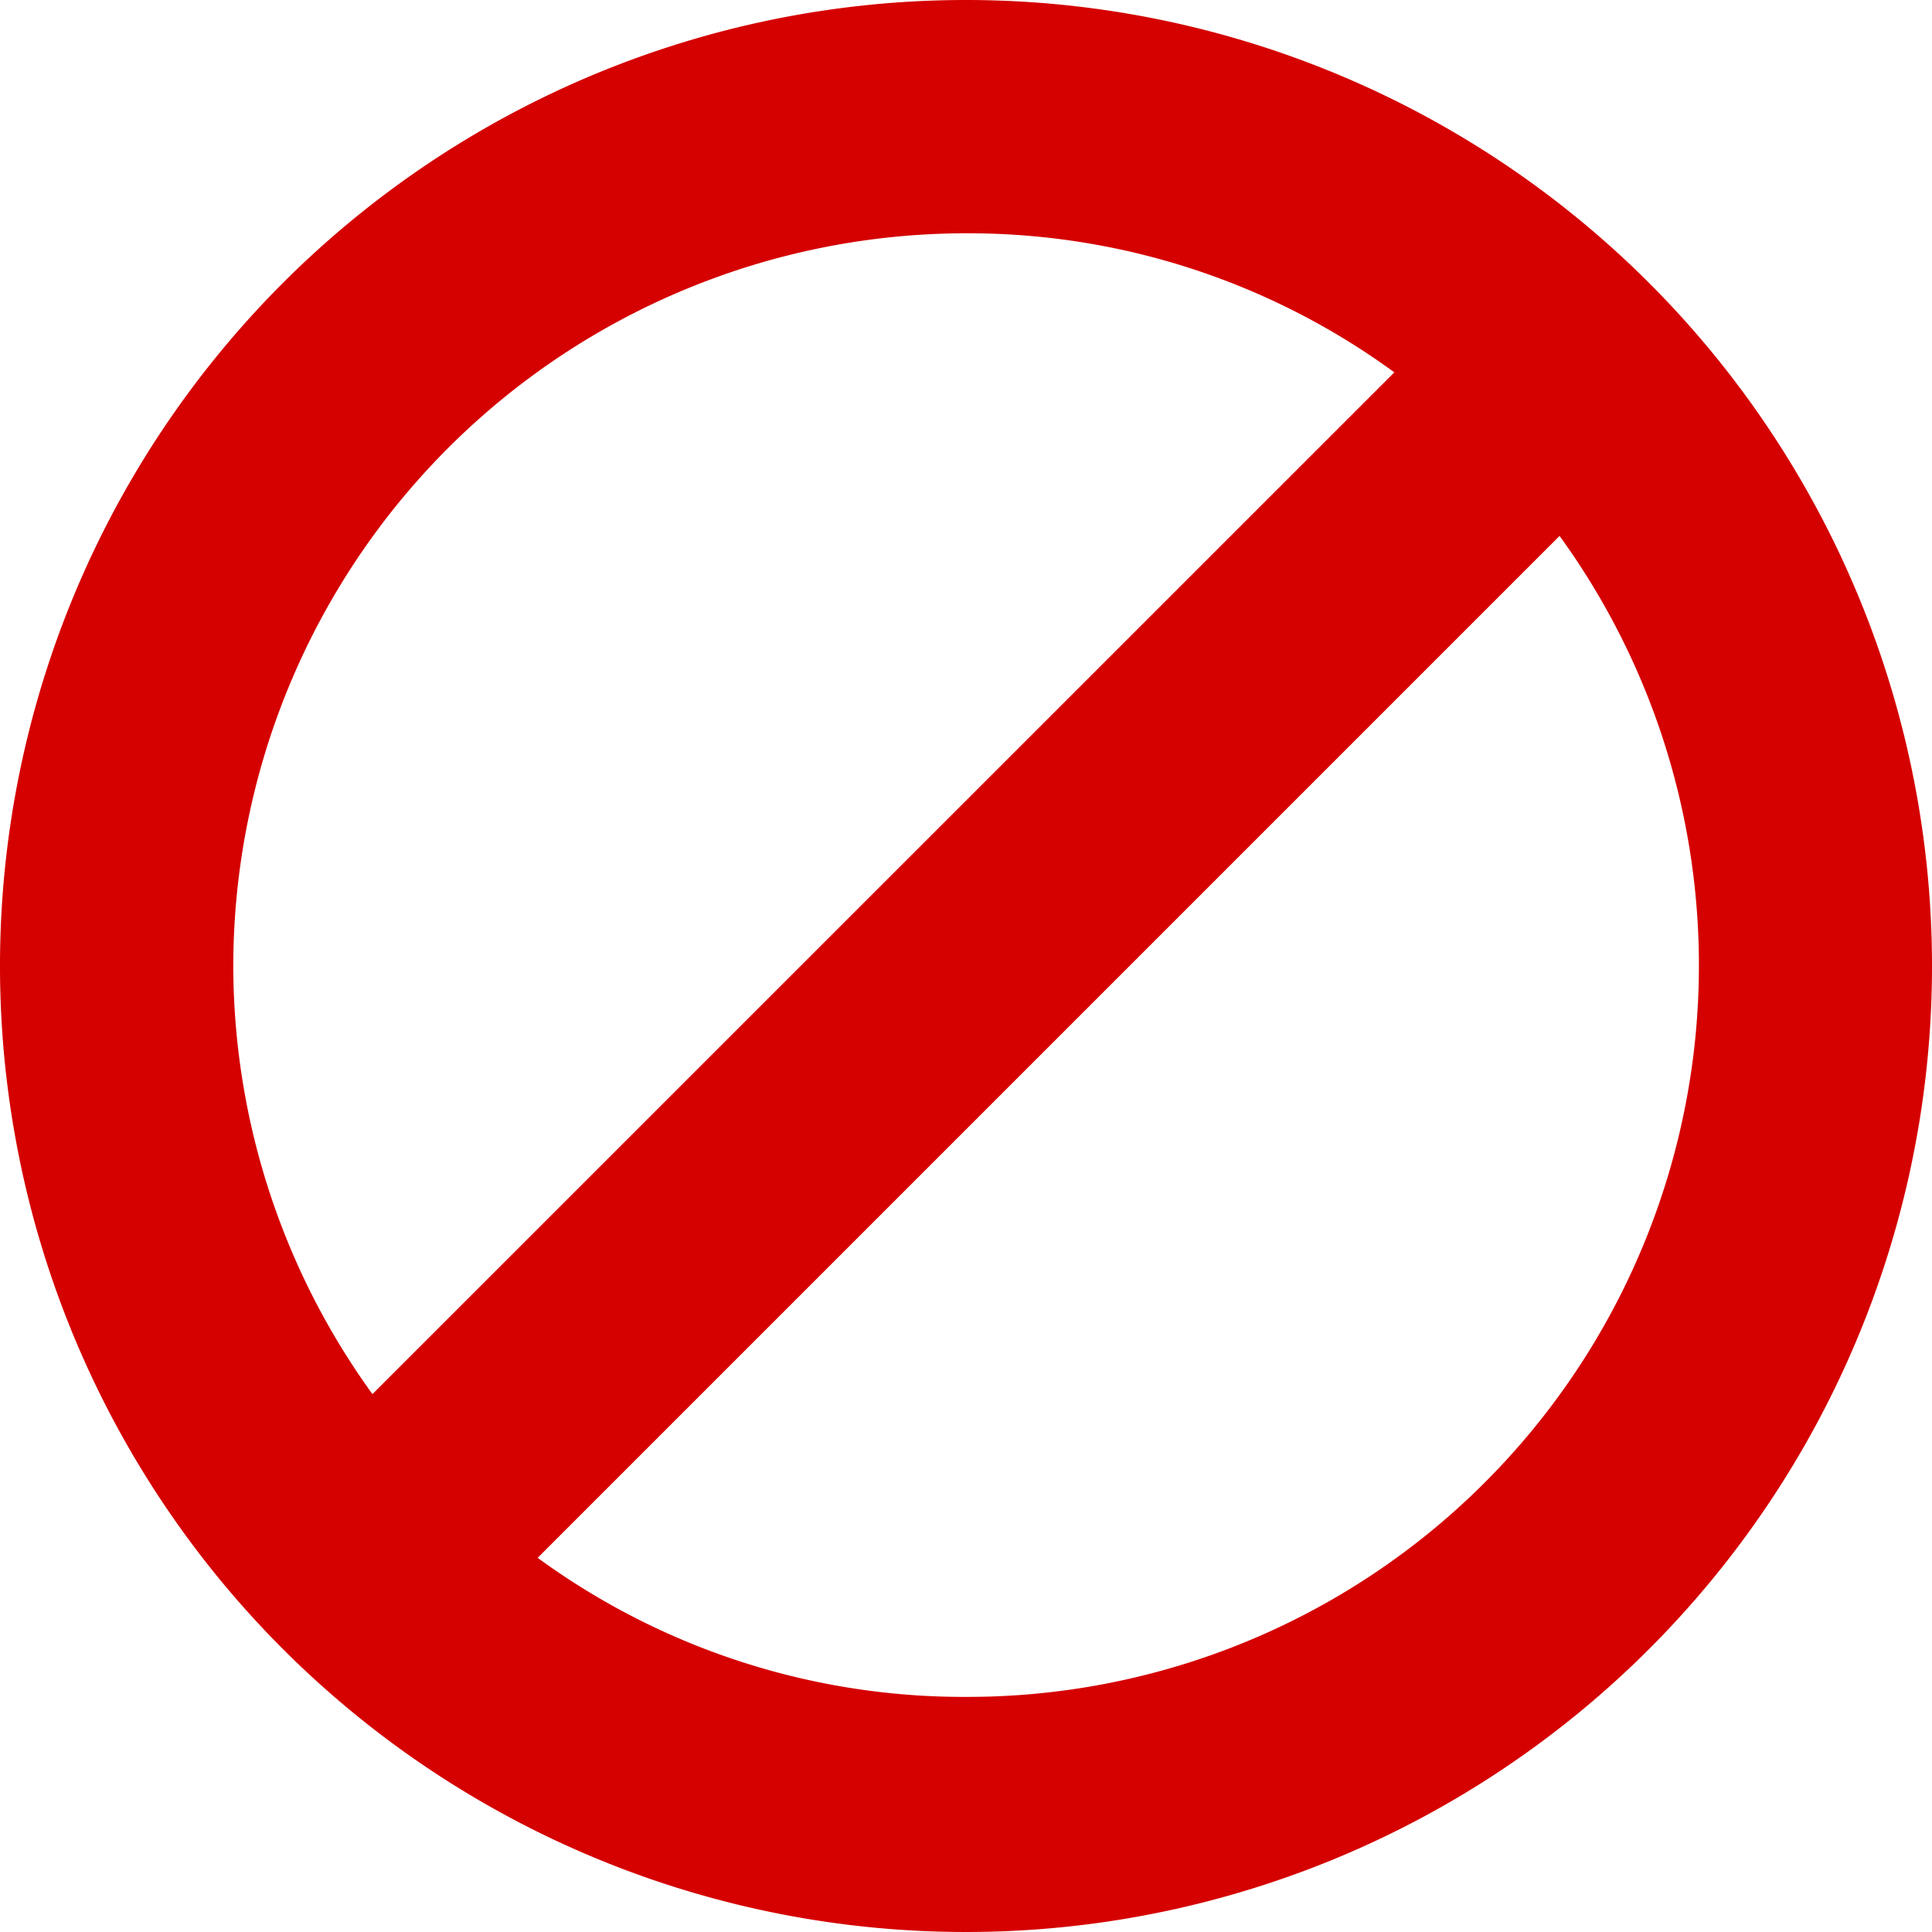 <svg xmlns="http://www.w3.org/2000/svg" width="16" height="16" viewBox="0 0 16 16">
  <path id="cancelar" d="M9.4,3.2a7.5,7.5,0,1,0,7.5,7.5A7.5,7.5,0,0,0,9.4,3.2ZM2.832,10.7A6.573,6.573,0,0,1,9.4,4.132a6.48,6.48,0,0,1,4.295,1.611L4.442,14.995A6.561,6.561,0,0,1,2.832,10.7ZM9.4,17.253a6.48,6.48,0,0,1-4.295-1.611l9.253-9.253A6.558,6.558,0,0,1,9.4,17.253Z" transform="translate(-1.4 -2.7)" fill="#d50000" stroke="#d50000" stroke-width="1"/>
</svg>
